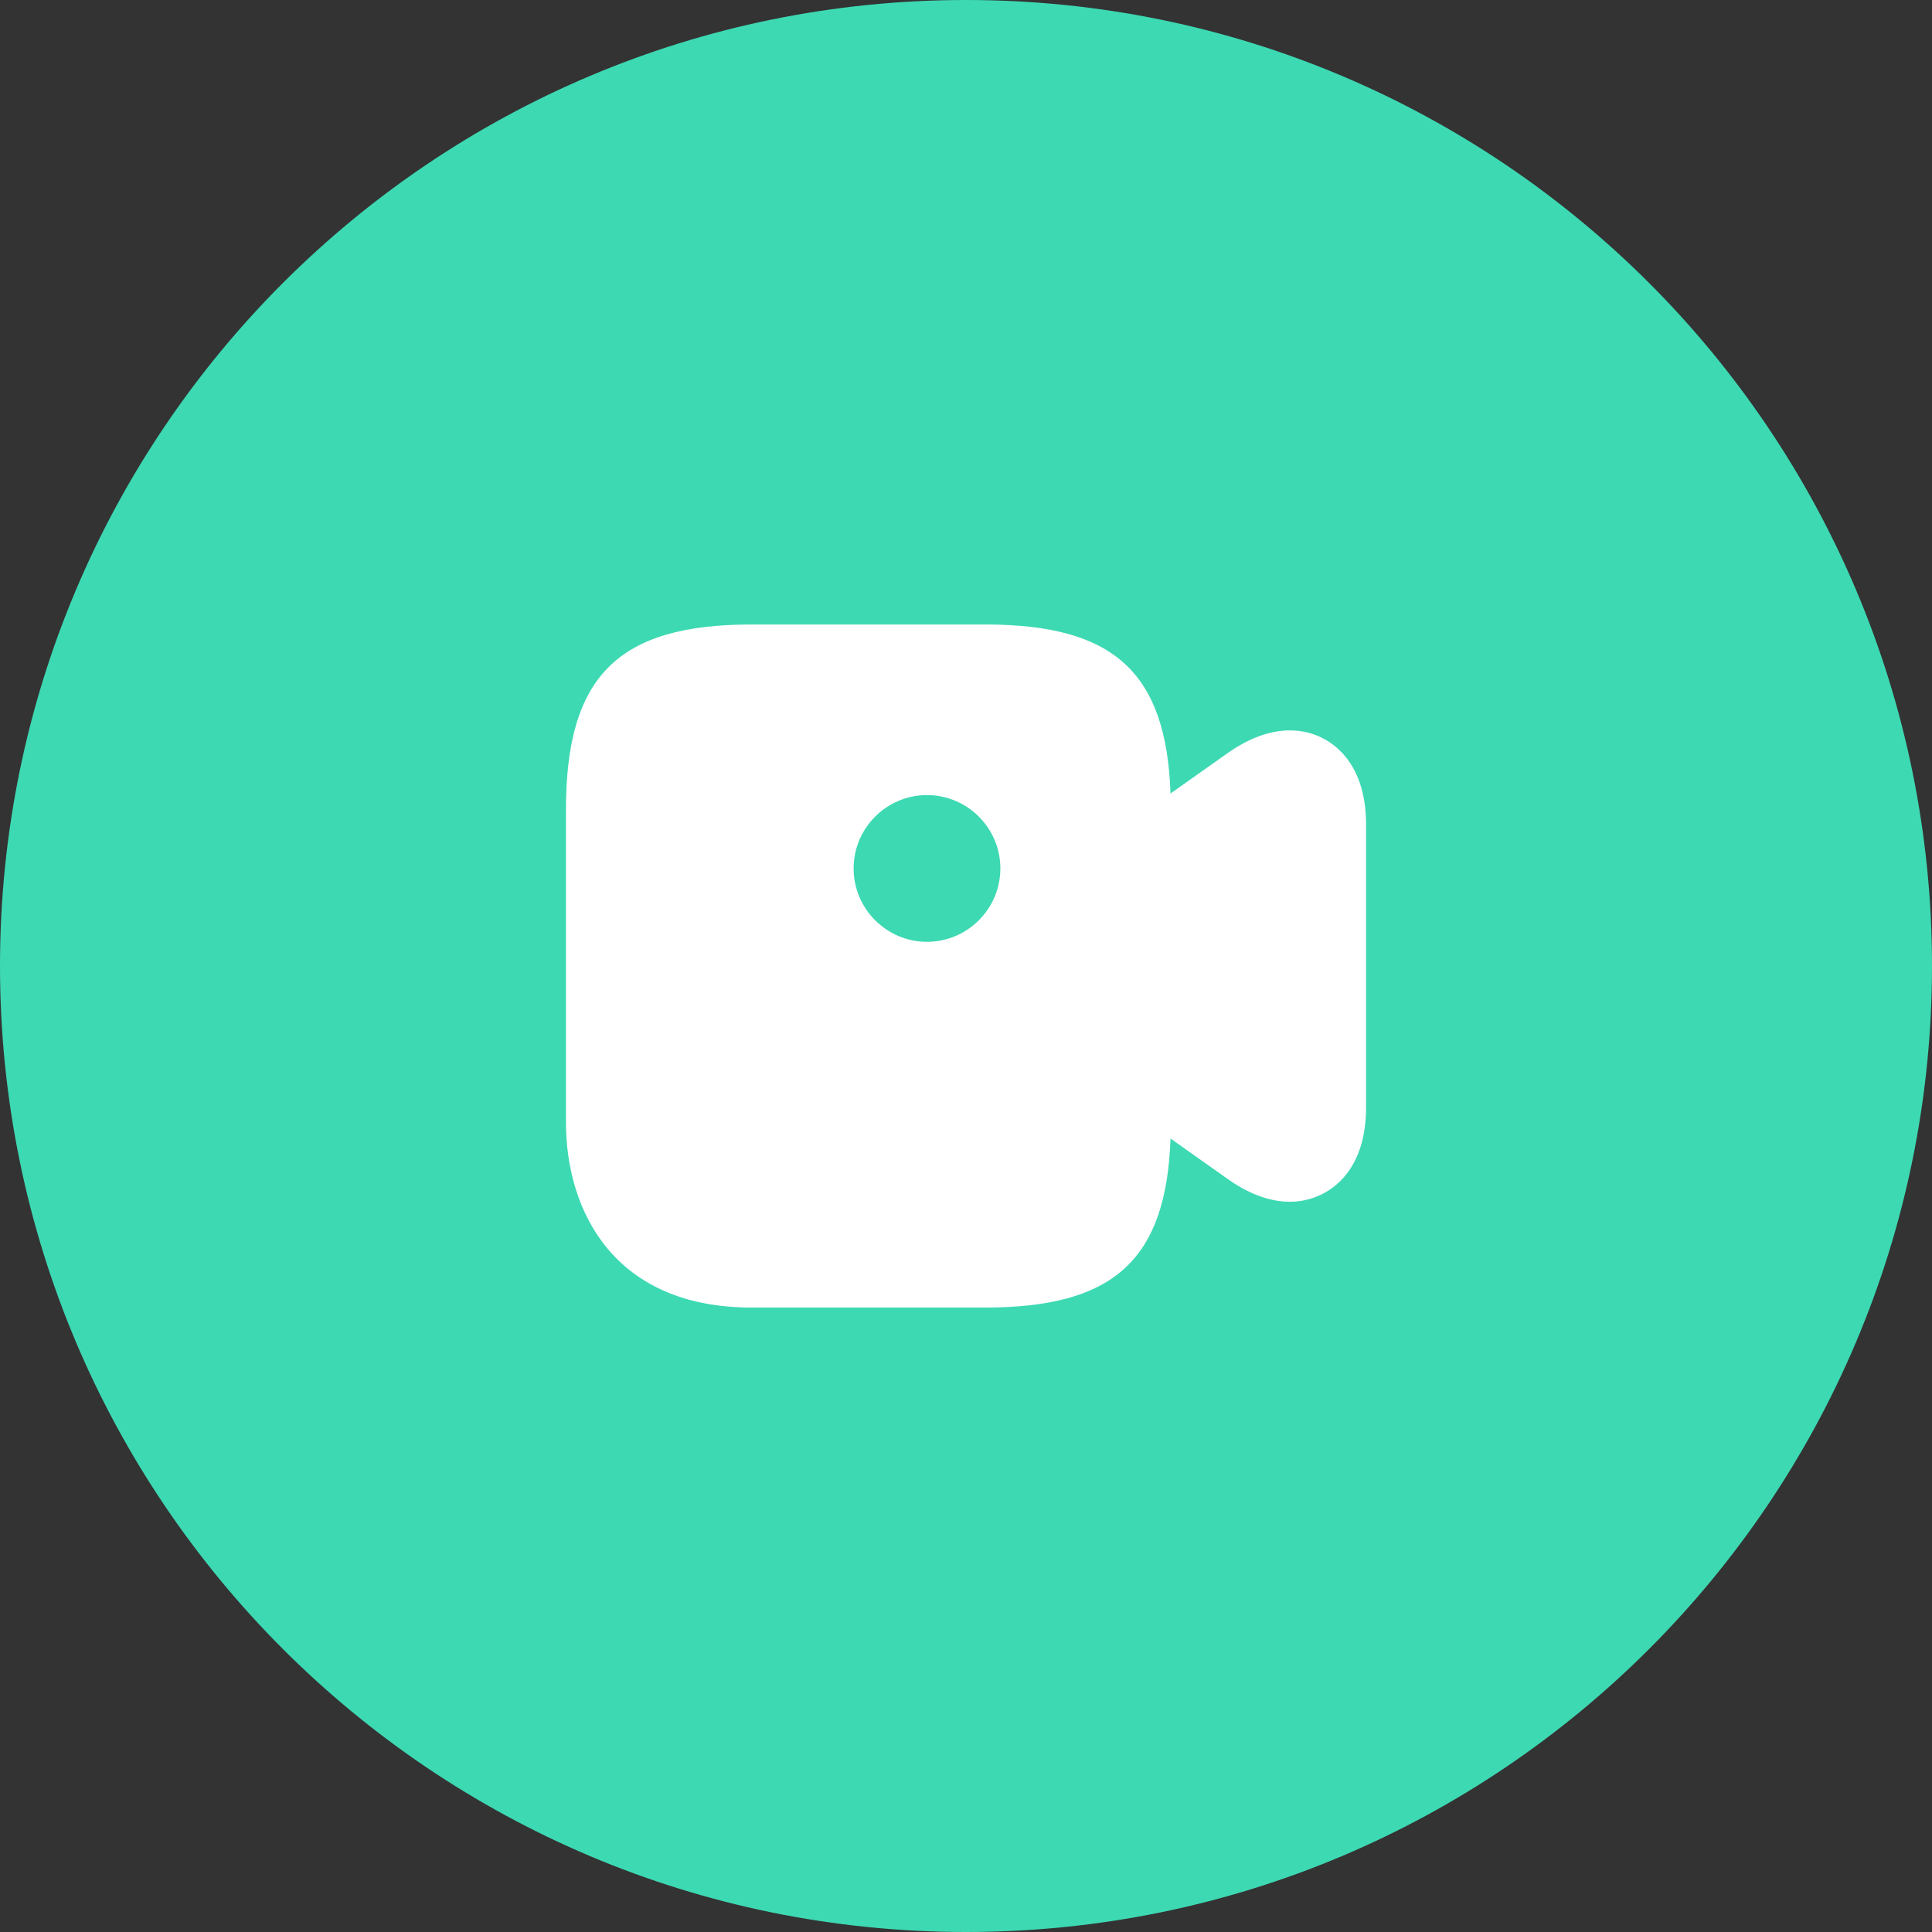 <svg width="66" height="66" viewBox="0 0 66 66" fill="none" xmlns="http://www.w3.org/2000/svg">
<rect x="0" y="0" width="66" height="66" fill="#333333" stroke="none"/>
<path d="M33 66C51.225 66 66 51.225 66 33C66 14.775 51.225 0 33 0C14.775 0 0 14.775 0 33C0 51.225 14.775 66 33 66Z" fill="#3DD9B3"/>
<path d="M45.201 25.227C44.654 24.934 43.507 24.627 41.947 25.721L39.987 27.107C39.841 22.961 38.041 21.334 33.667 21.334H25.667C21.107 21.334 19.334 23.107 19.334 27.667V38.334C19.334 41.401 21.001 44.667 25.667 44.667H33.667C38.041 44.667 39.841 43.041 39.987 38.894L41.947 40.281C42.774 40.867 43.494 41.054 44.067 41.054C44.561 41.054 44.947 40.907 45.201 40.774C45.747 40.494 46.667 39.734 46.667 37.827V28.174C46.667 26.267 45.747 25.507 45.201 25.227ZM31.667 32.174C30.294 32.174 29.161 31.054 29.161 29.667C29.161 28.281 30.294 27.161 31.667 27.161C33.041 27.161 34.174 28.281 34.174 29.667C34.174 31.054 33.041 32.174 31.667 32.174Z" fill="white"/>
</svg>
